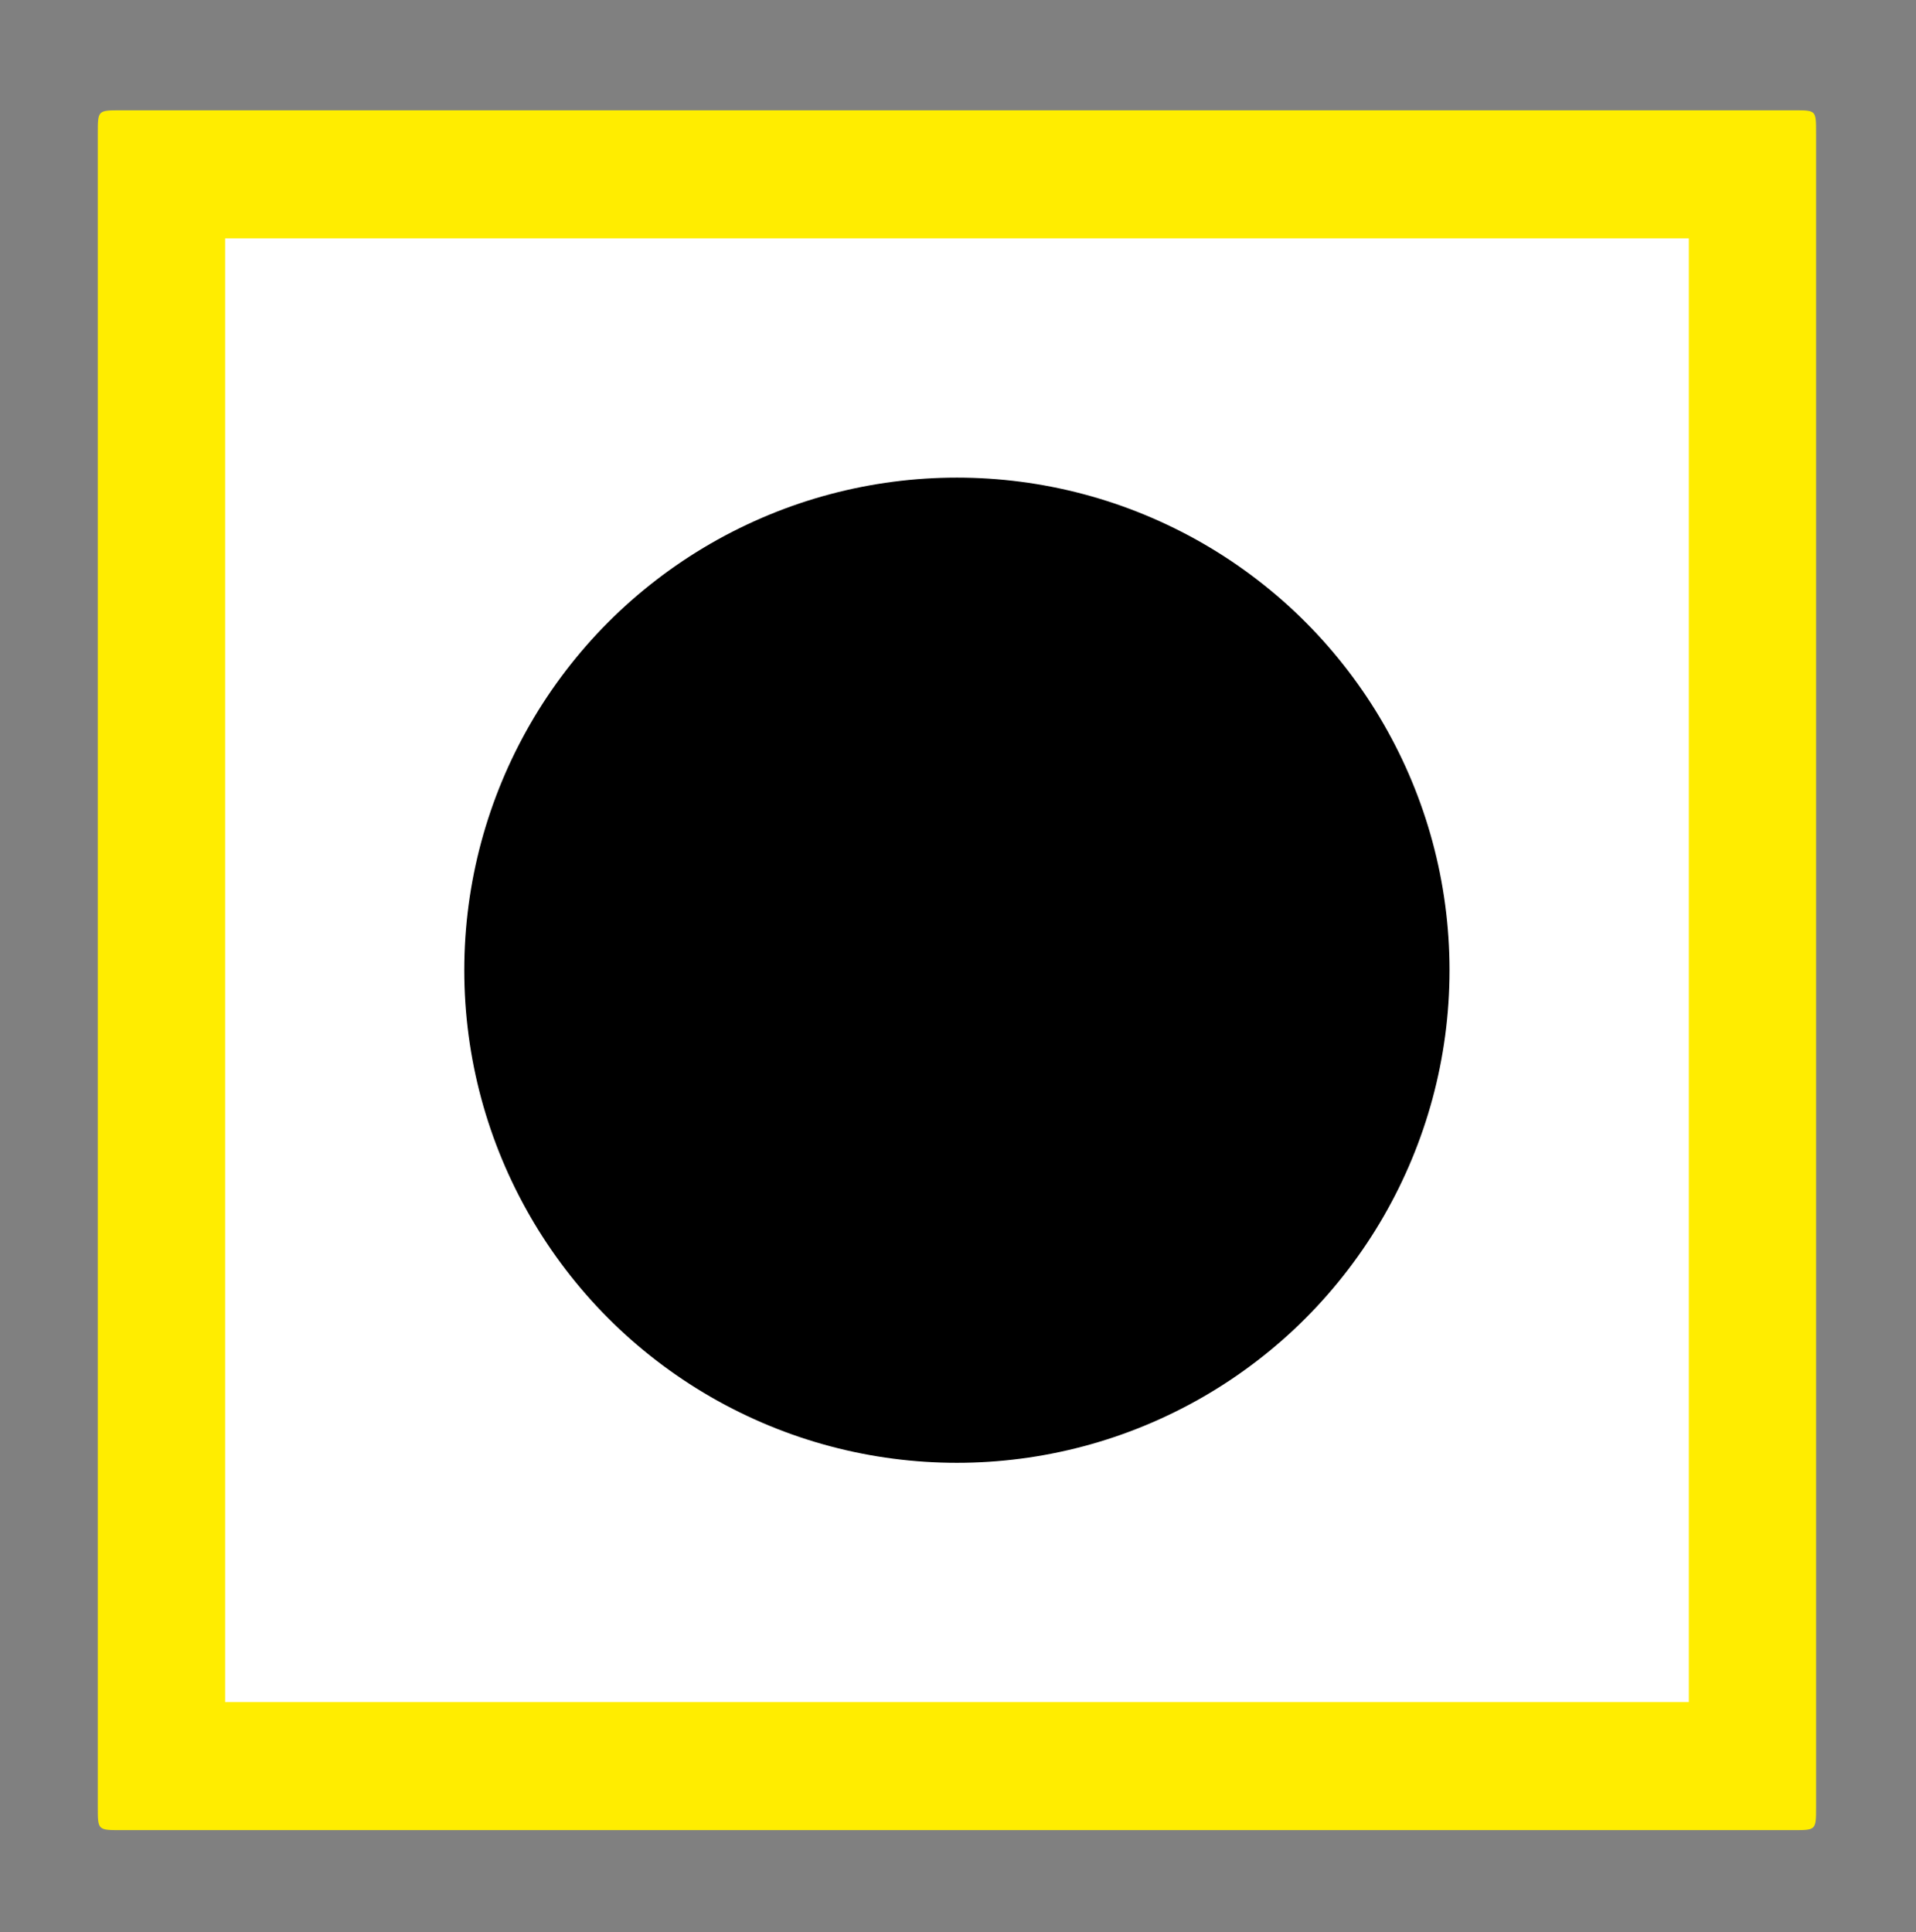 <?xml version="1.0" encoding="utf-8"?>
<!-- Generator: Adobe Illustrator 28.0.0, SVG Export Plug-In . SVG Version: 6.00 Build 0)  -->
<svg version="1.1" id="Ebene_1" xmlns="http://www.w3.org/2000/svg" xmlns:xlink="http://www.w3.org/1999/xlink" x="0px" y="0px"
	 viewBox="0 0 270.97 273.3" style="enable-background:new 0 0 270.97 273.3;" xml:space="preserve">
<rect x="0" y="0" width="270.97" height="273.3" fill="#808080" stroke="none"/>
<style type="text/css">
	.st0{fill:#FFED00;}
	.st1{fill:#FFFFFF;}
</style>
<g>
	<path class="st0" d="M256.84,137.29c0,39.43,0,78.85,0,118.28c0,3.27,0,3.27-3.2,3.27c-78.84,0-157.68,0-236.51,0
		c-3.29,0-3.3,0-3.3-3.2c0-78.93,0-157.85,0-236.78c0-3.25,0-3.26,3.23-3.26c78.91,0,157.83,0,236.74,0c3.04,0,3.04,0,3.04,3.19
		C256.84,58.28,256.84,97.78,256.84,137.29z"/>
</g>
<rect x="31.84" y="33.72" class="st1" width="207" height="207"/>
<circle cx="135.33" cy="137.22" r="69.67"/>
</svg>
